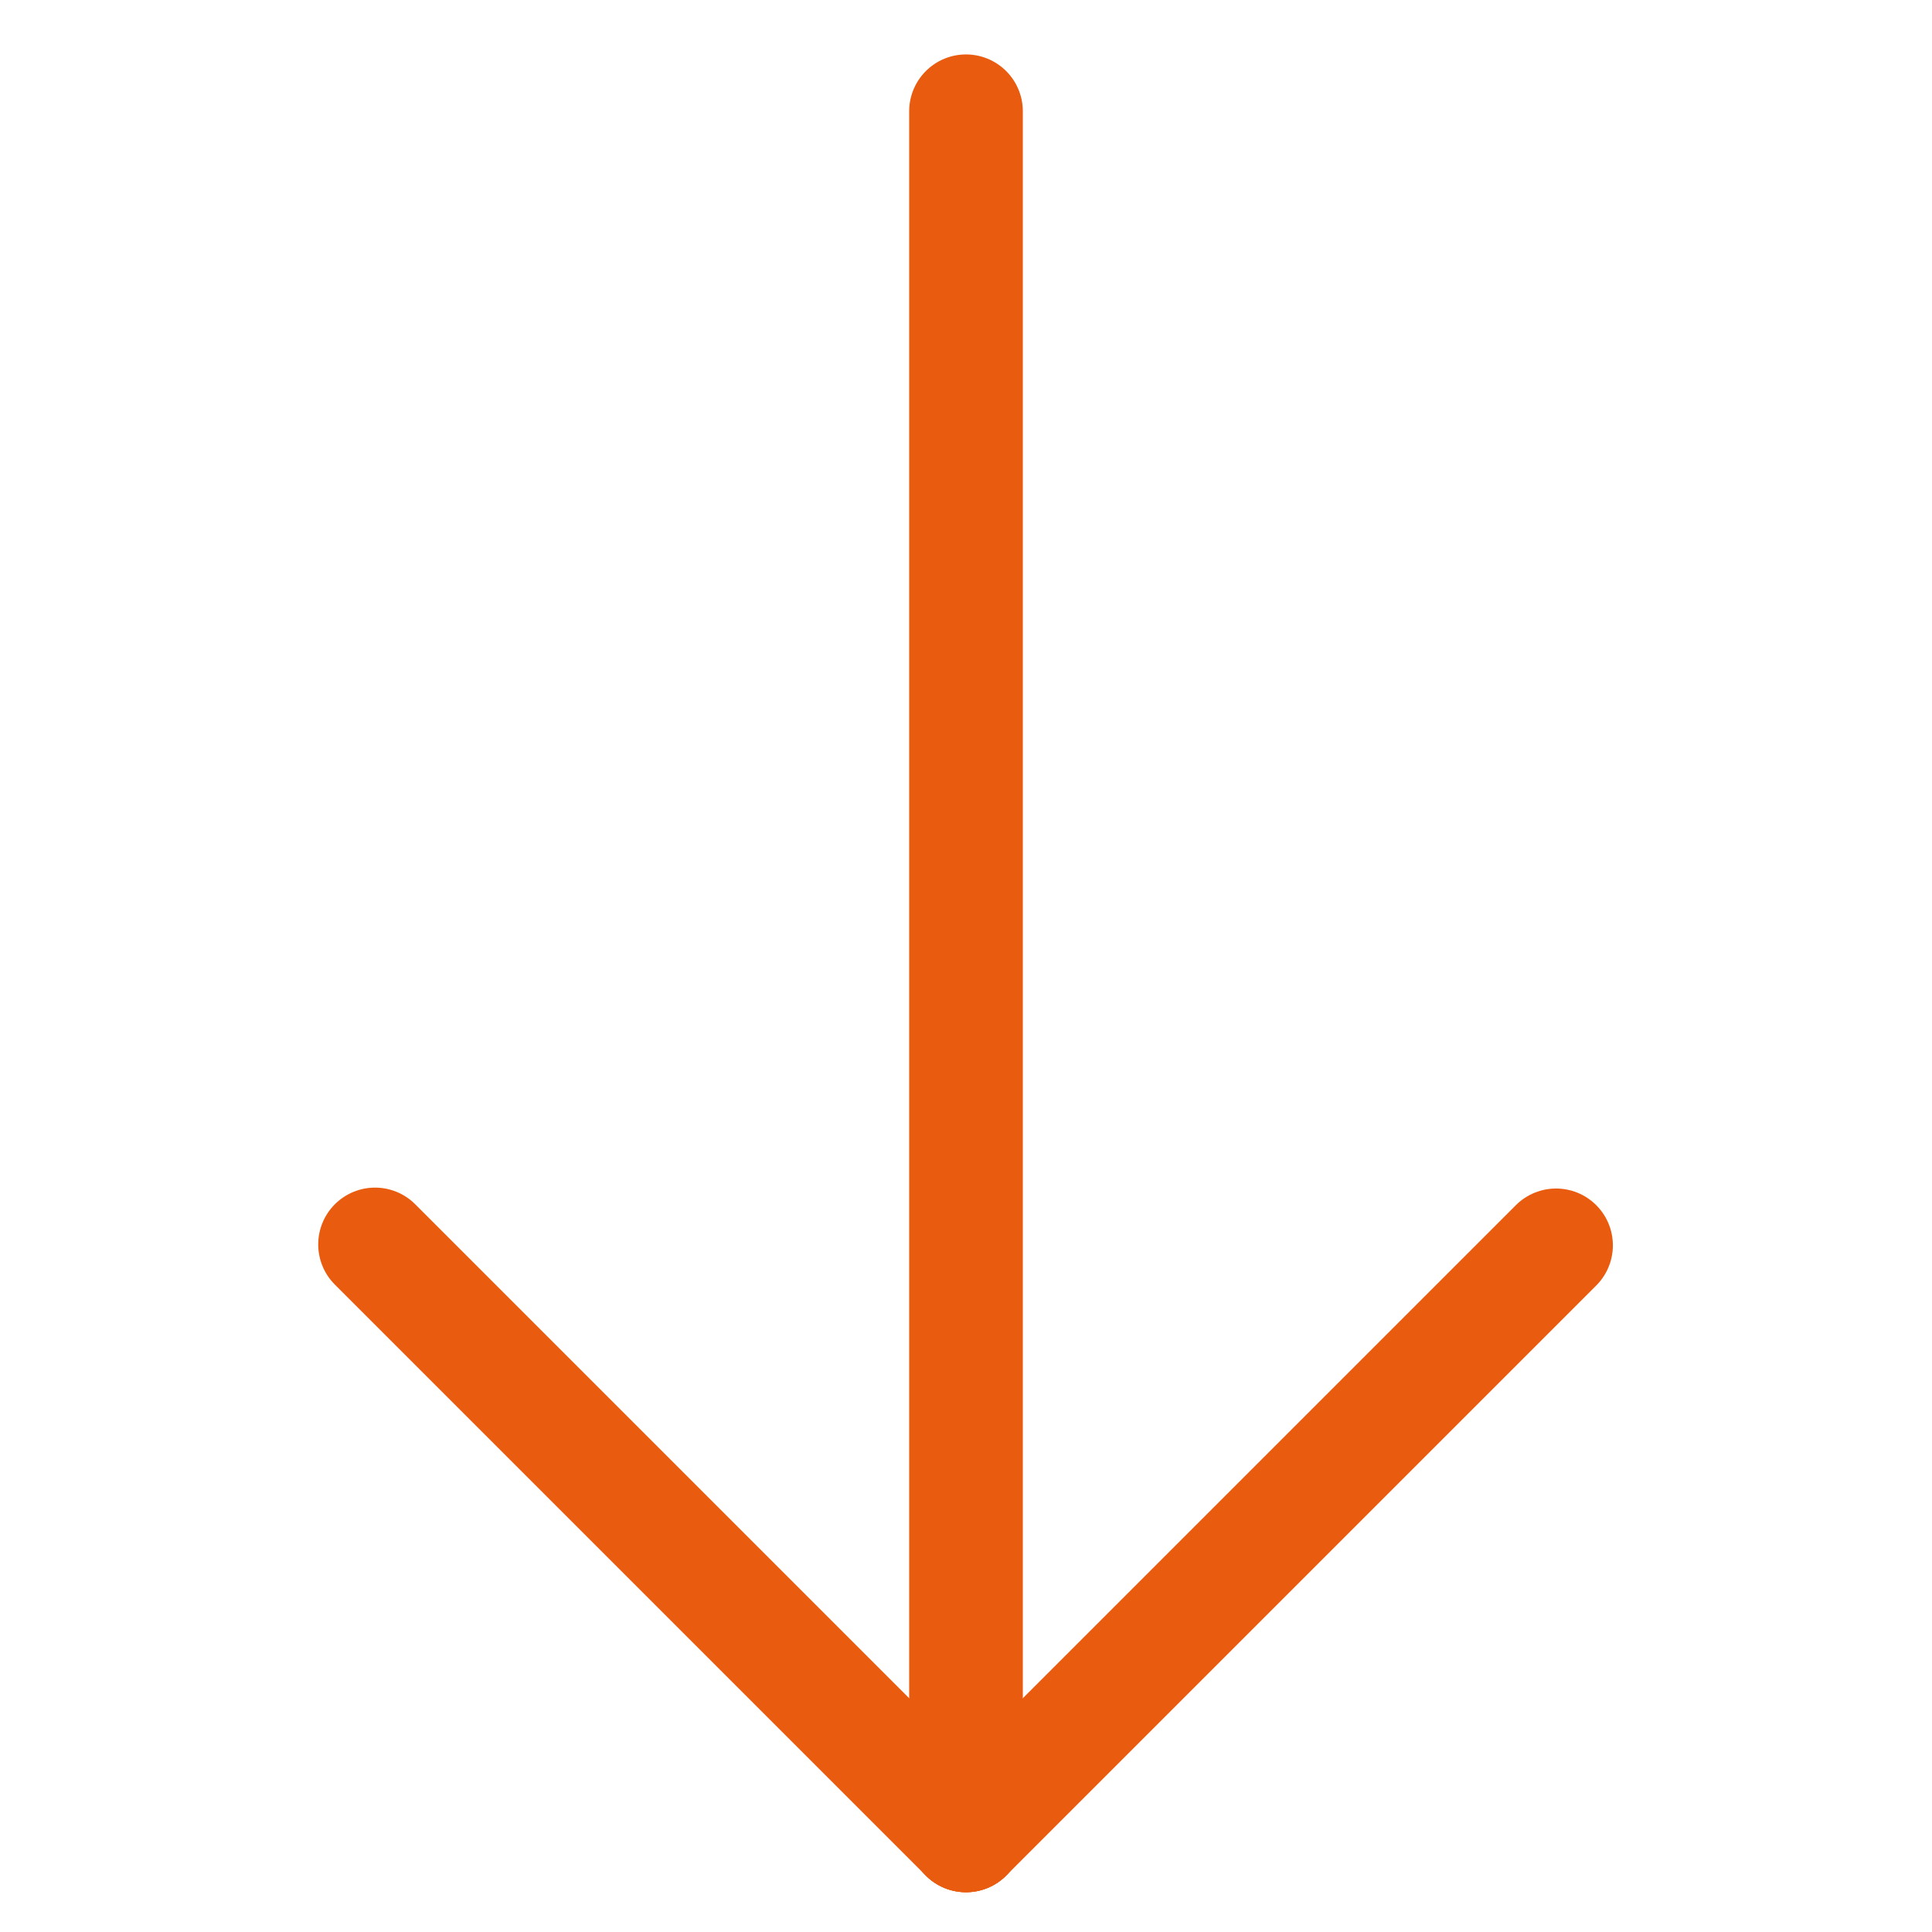 <svg id="Capa_1" data-name="Capa 1" xmlns="http://www.w3.org/2000/svg" viewBox="0 0 170 170"><defs><style>.cls-1{fill:none;stroke:#e95c0f;stroke-linecap:round;stroke-linejoin:round;stroke-width:10px;}</style></defs><line class="cls-1" x1="85" y1="9.79" x2="85" y2="161.5"/><line class="cls-1" x1="85" y1="161.5" x2="136.92" y2="109.58"/><line class="cls-1" x1="85" y1="161.5" x2="33" y2="109.5"/></svg>